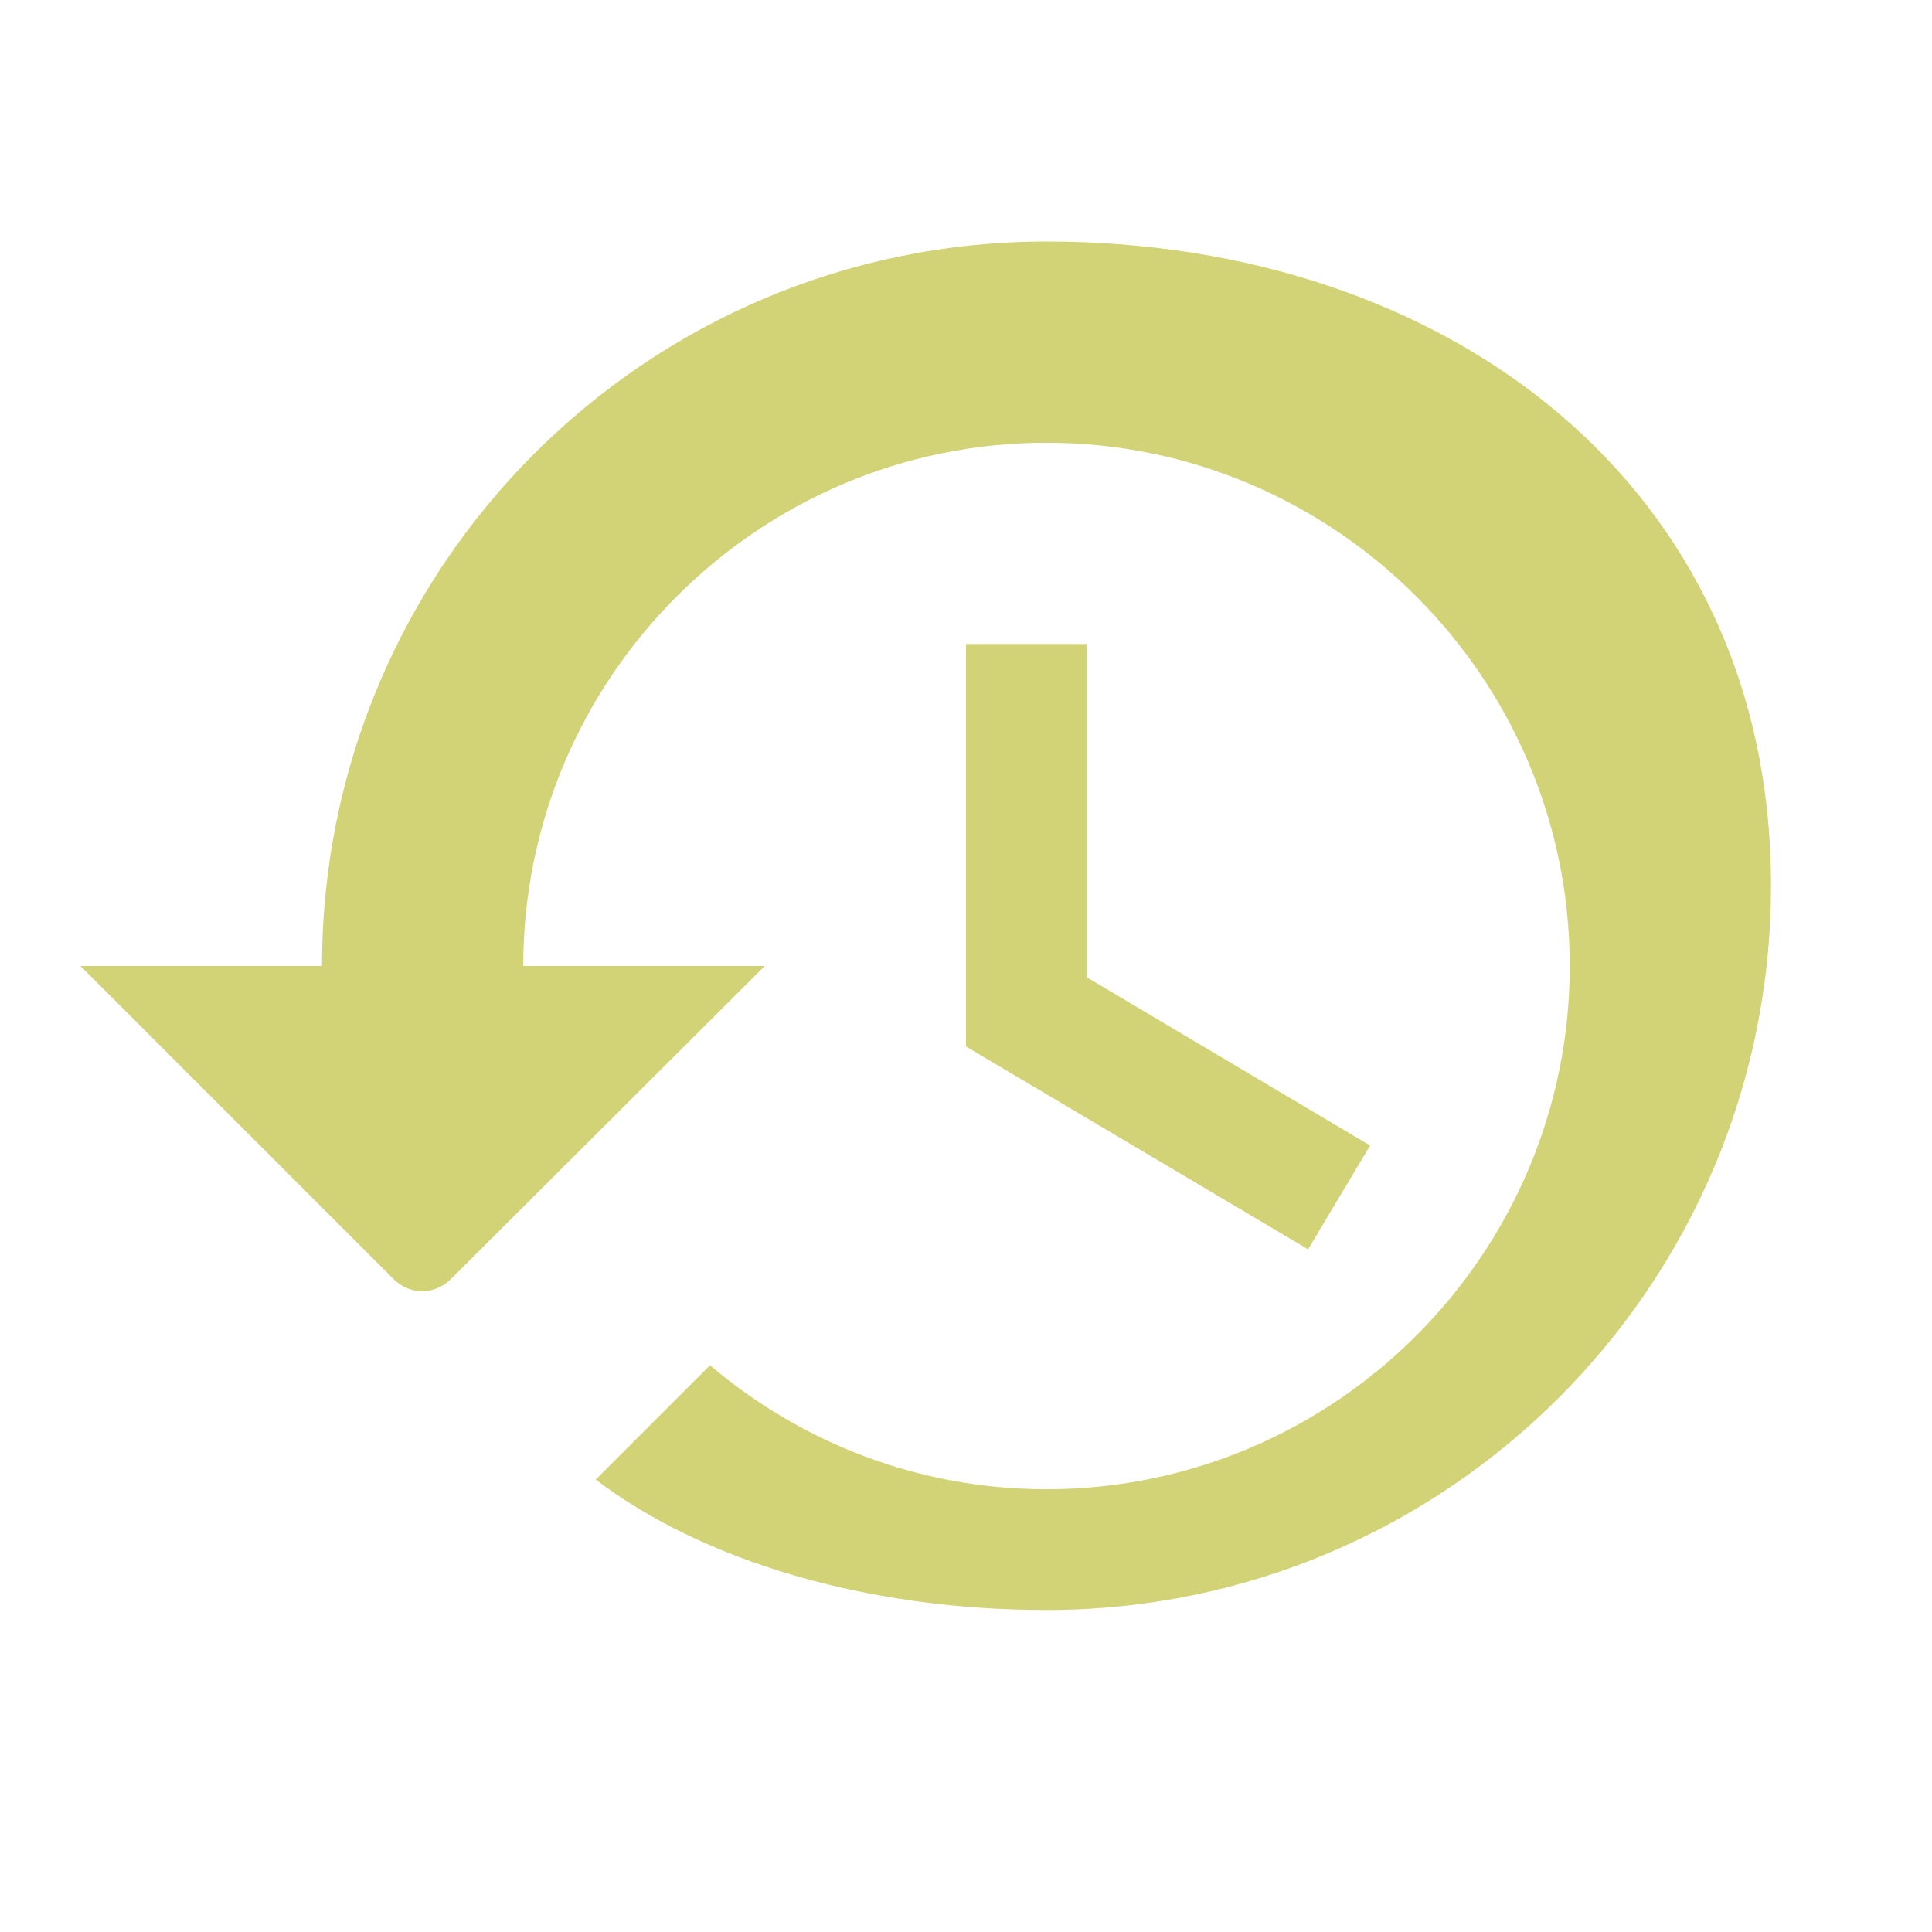 <?xml version="1.0" encoding="UTF-8"?>
<svg width="24px" height="24px" viewBox="0 0 24 24" xmlns="http://www.w3.org/2000/svg">
    <path fill="#d1d376" d="M13,3c-4.97,0-9,4.03-9,9H1l3.89,3.89c0.2,0.2,0.51,0.2,0.71,0L9.5,12H6.5c0-3.58,2.92-6.5,6.5-6.5s6.5,2.92,6.5,6.5s-2.92,6.5-6.5,6.5c-1.59,0-3.05-0.58-4.18-1.54l-1.42,1.42C8.73,19.39,10.76,20,13,20c4.97,0,9-4.03,9-9S17.97,3,13,3z M12,8v5l4.25,2.52l0.77-1.29l-3.52-2.09V8H12z"/>
</svg> 